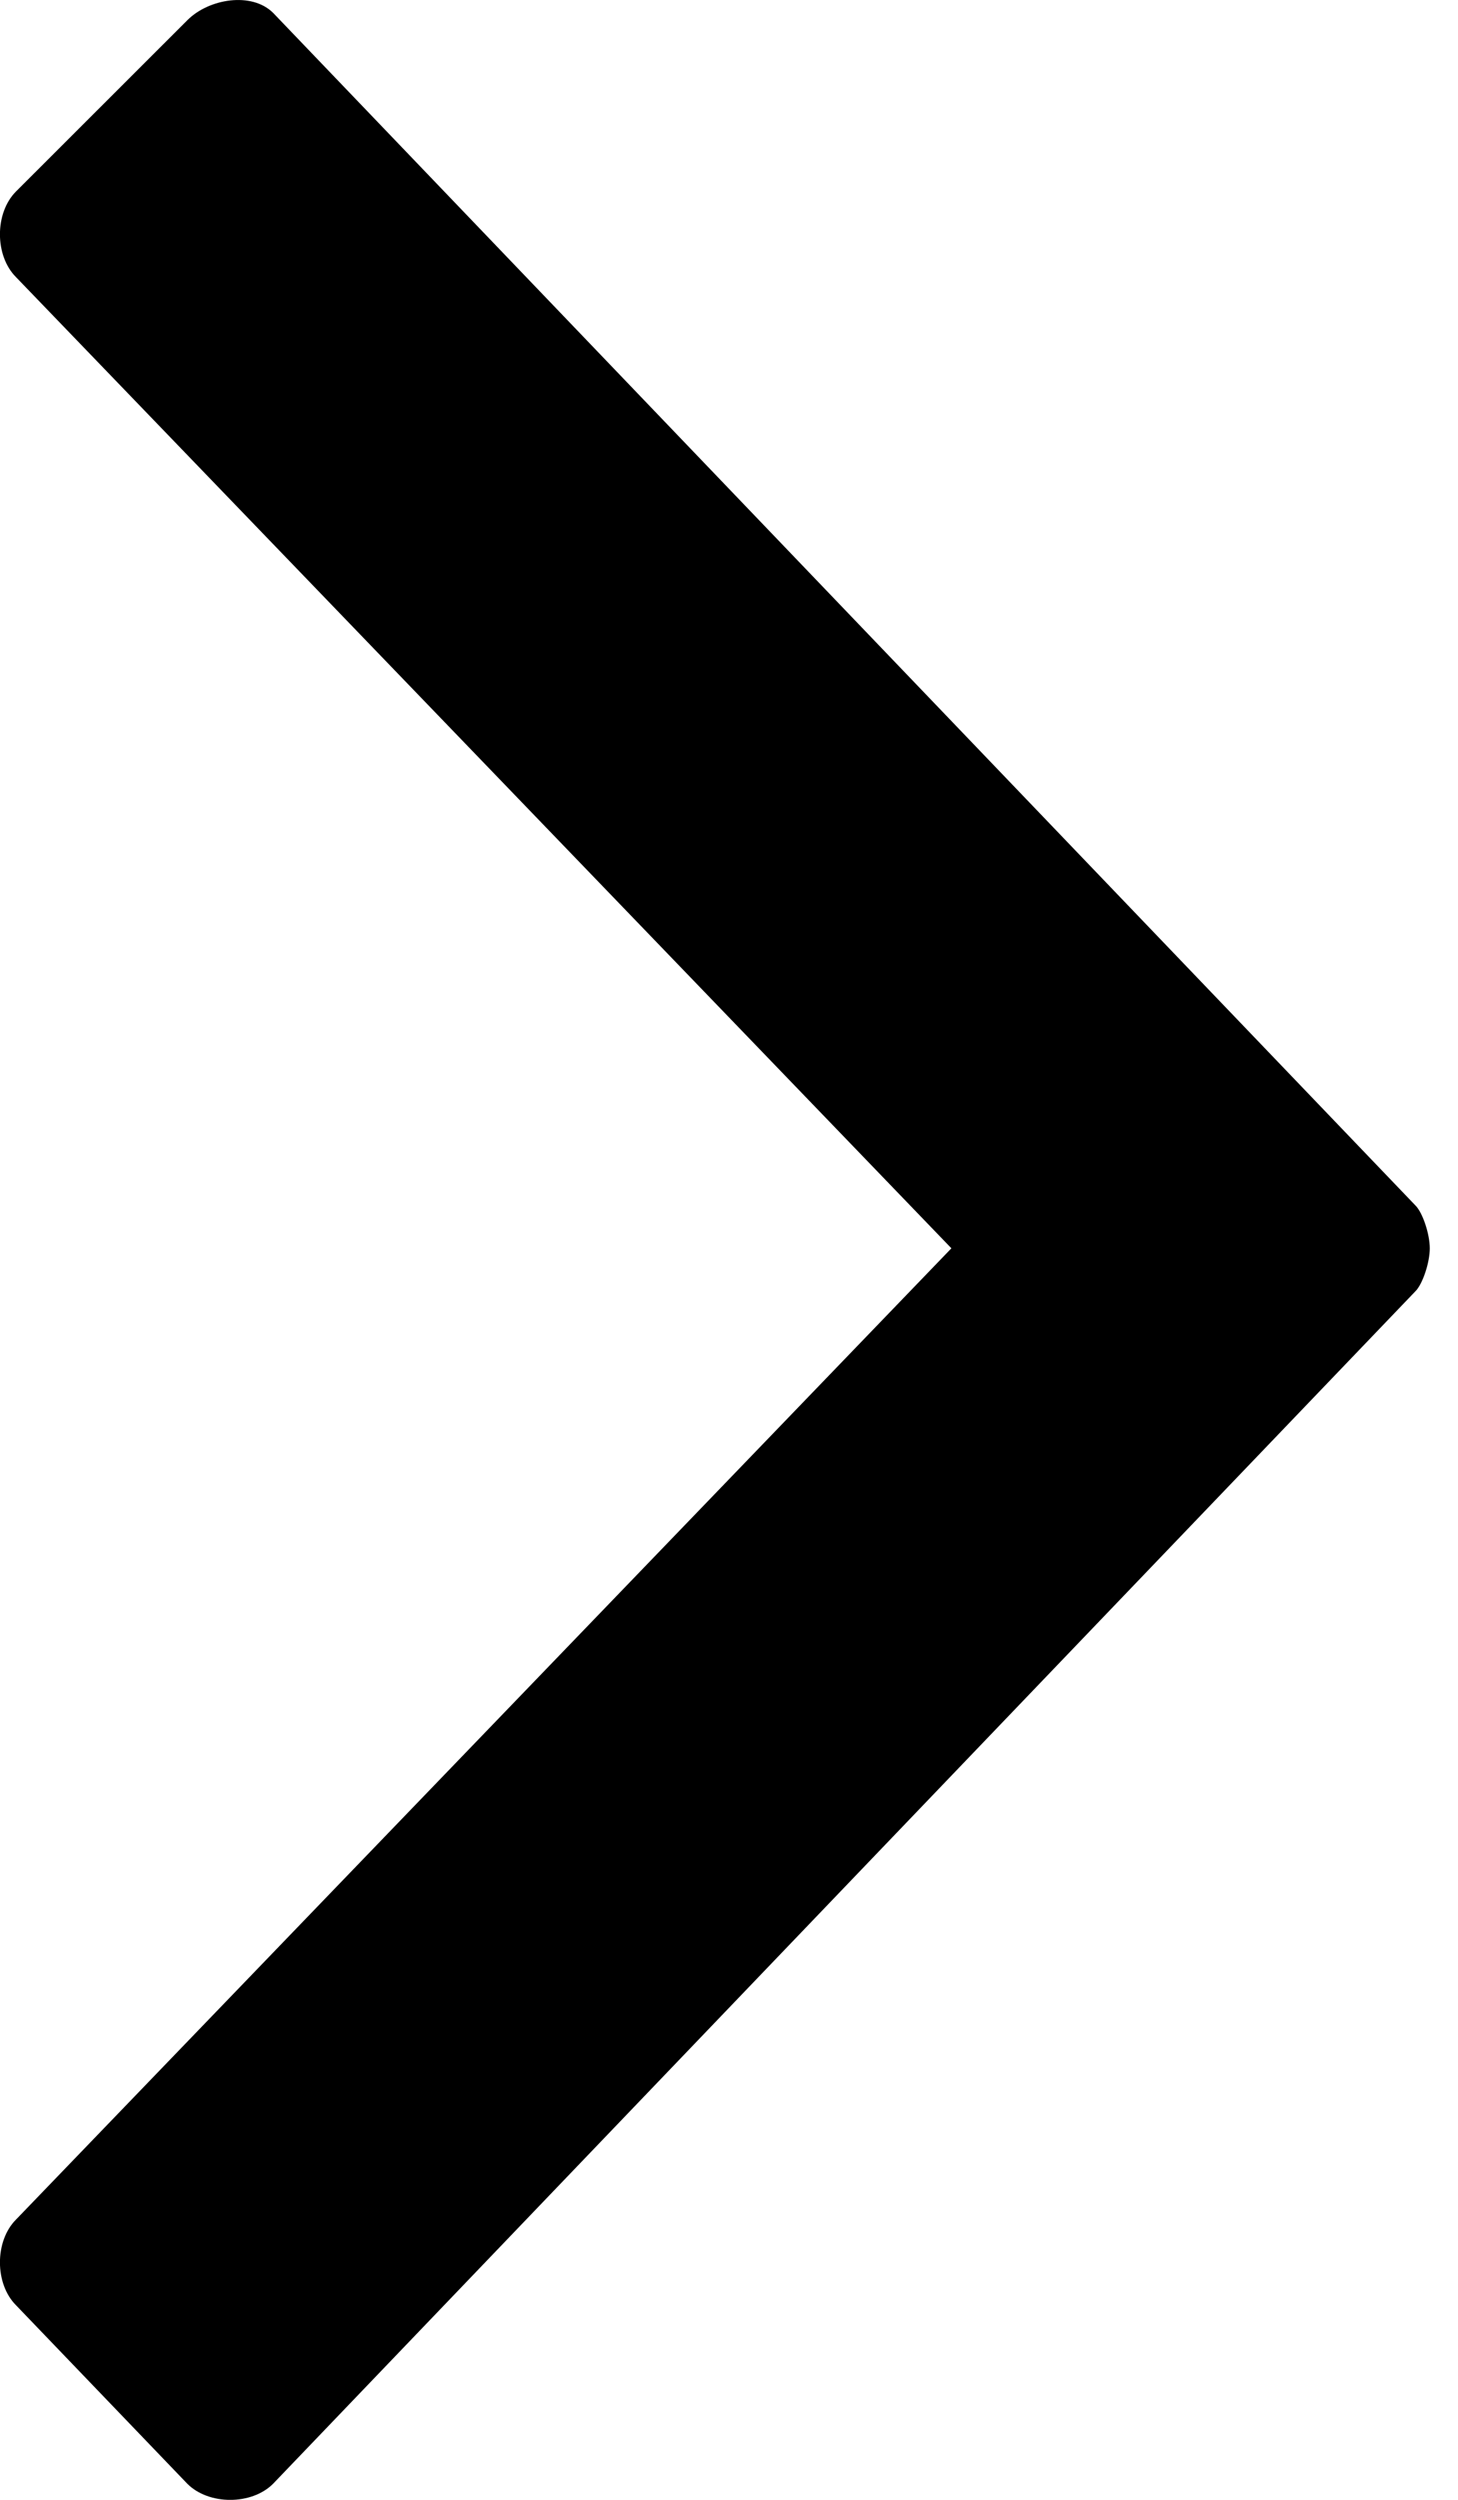 <svg viewBox="0 0 14 24" xmlns="http://www.w3.org/2000/svg">
  <path d="M9.136 11.985L.154 2.661c-.206-.206-.206-.617 0-.823L1.8.193c.206-.206.617-.274.823-.069L13.592 11.574c.069.069.137.274.137.411 0 .137-.069.343-.137.411L2.622 23.846c-.206.206-.617.206-.823 0L.154 22.132c-.206-.206-.206-.617 0-.823l8.981-9.324z" />
</svg>